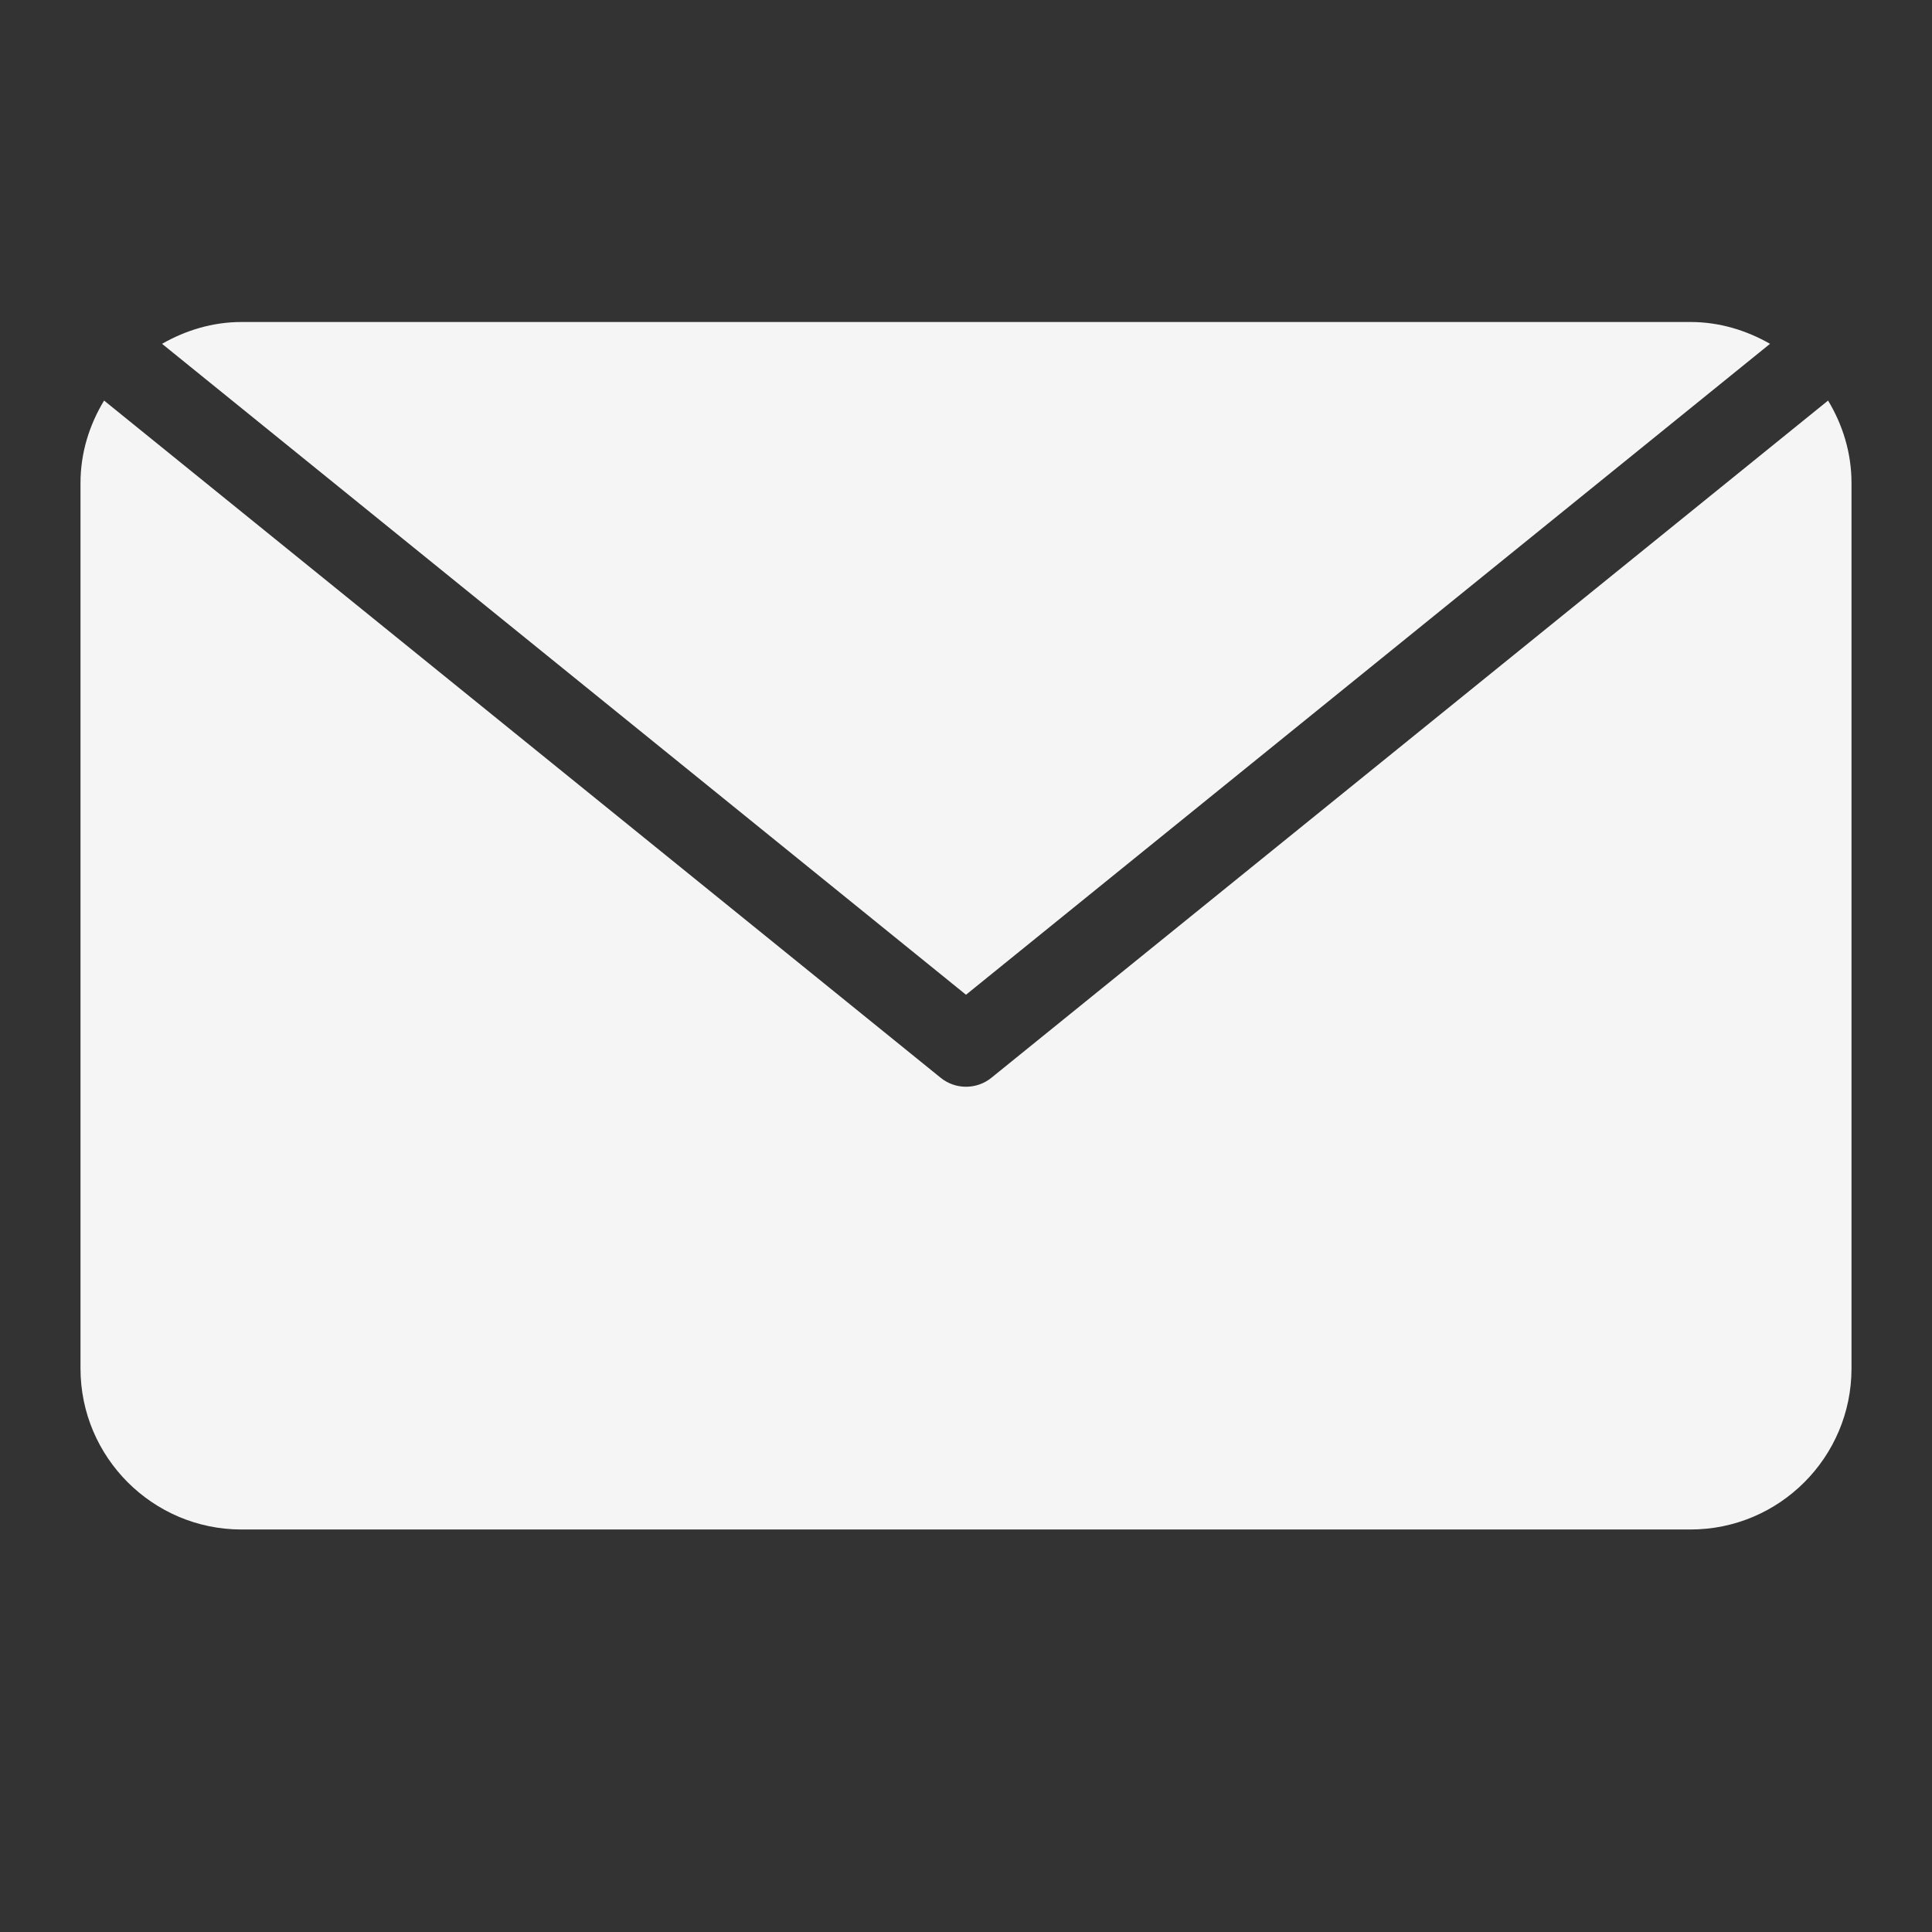 <?xml version="1.0" encoding="utf-8"?>
<!-- Generator: Adobe Illustrator 16.0.0, SVG Export Plug-In . SVG Version: 6.00 Build 0)  -->
<!DOCTYPE svg PUBLIC "-//W3C//DTD SVG 1.1//EN" "http://www.w3.org/Graphics/SVG/1.1/DTD/svg11.dtd">
<svg fill="#f5f5f5" stroke="none" version="1.1" id="Filled_Version" xmlns="http://www.w3.org/2000/svg" xmlns:xlink="http://www.w3.org/1999/xlink" x="0px"
	 y="0px" width="24px" height="24px" viewBox="0 0 24 24" enable-background="new 0 0 24 24" xml:space="preserve">
<rect x="0" y="0" width="24" height="24" fill="#333333" stroke="none"/>
<g>
	<path d="M22.709,4.976l-10.394,8.413C12.224,13.463,12.111,13.5,12,13.5s-0.223-0.037-0.314-0.111L1.293,4.976
		C1.111,5.276,1,5.624,1,6v11c0,1.103,0.898,2,2,2h18c1.104,0,2-0.897,2-2V6C23,5.624,22.89,5.276,22.709,4.976z"/>
	<path d="M21.988,4.271C21.695,4.104,21.361,4,21,4H3C2.64,4,2.306,4.104,2.013,4.271L12,12.357L21.988,4.271z"/>
</g>
</svg>
